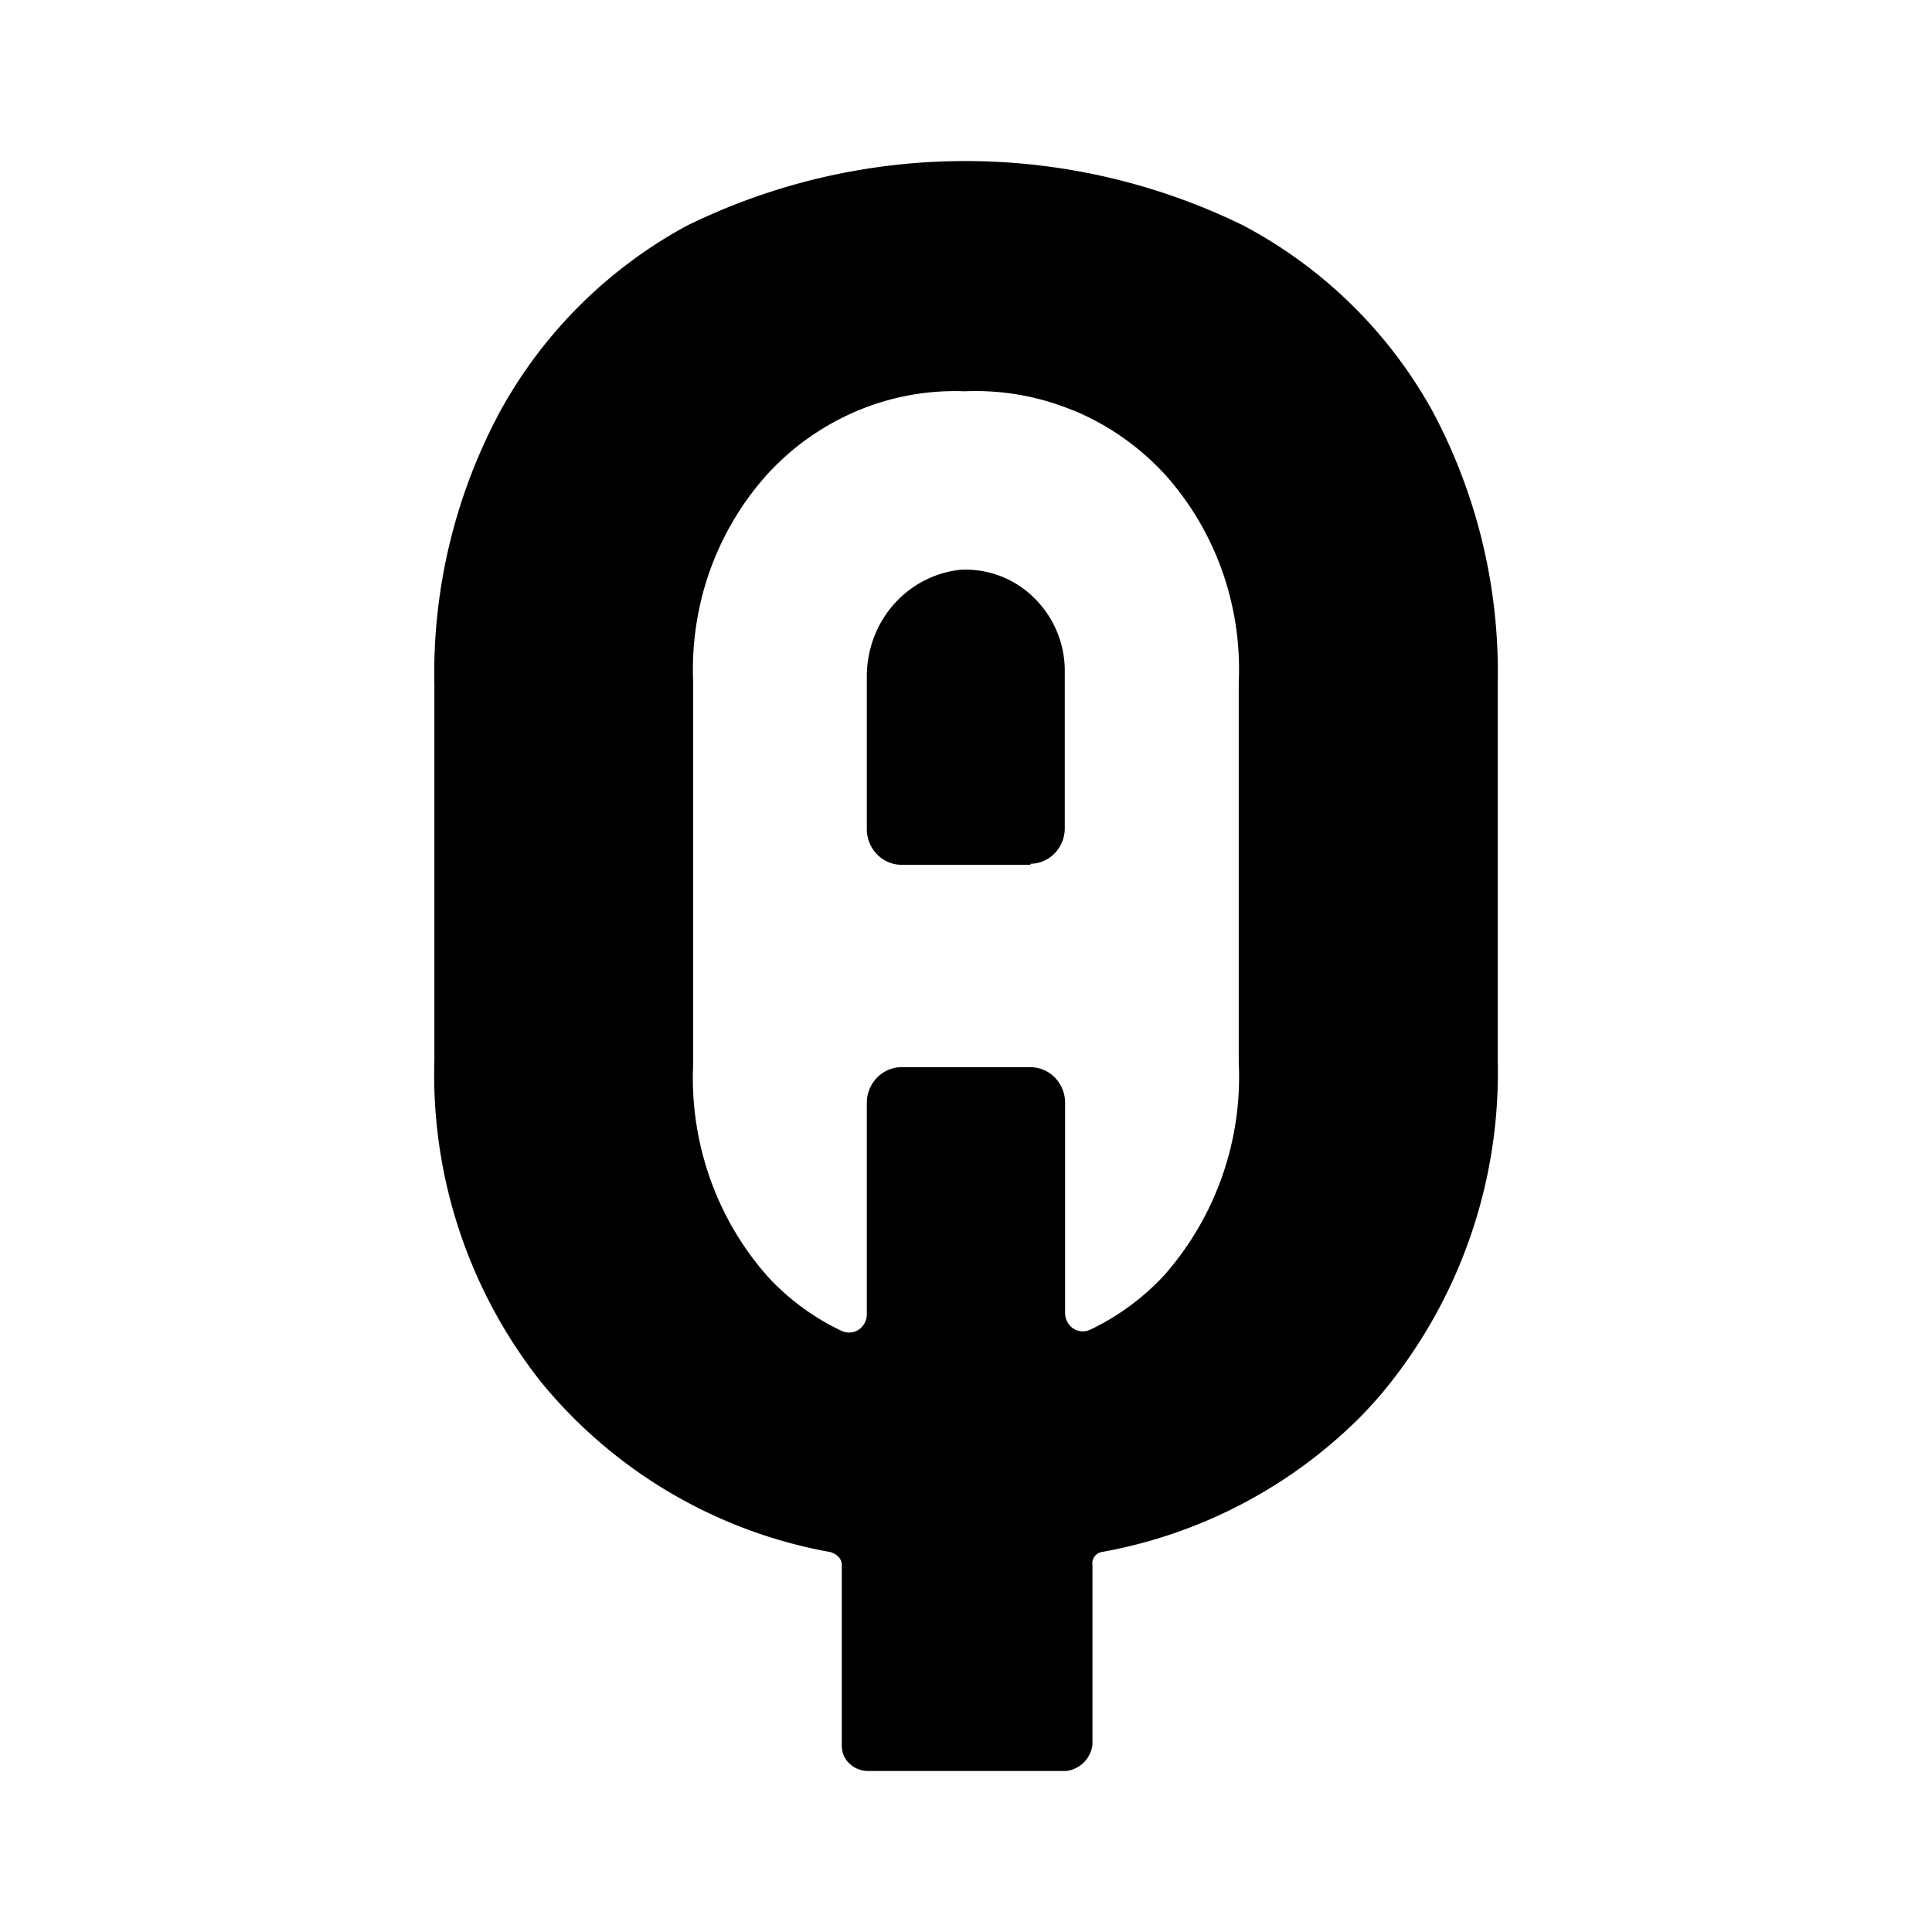 <svg xmlns="http://www.w3.org/2000/svg" width="24" height="24" fill="currentColor" viewBox="0 0 24 24">
  <path d="M11.2 10.743a.426.426 0 0 1-.305-.13.449.449 0 0 1-.127-.313V8.406c-.001-.33.117-.65.332-.895.216-.246.513-.4.833-.433a1.206 1.206 0 0 1 .91.346 1.267 1.267 0 0 1 .384.915v1.952a.448.448 0 0 1-.126.31.426.426 0 0 1-.3.129v.013H11.2Z"/>
  <path fill-rule="evenodd" d="M15.45 2.804a5.761 5.761 0 0 1 2.335 2.285 6.873 6.873 0 0 1 .82 3.415v4.661a6.223 6.223 0 0 1-1.337 4.018c-.098.125-.2.241-.307.353l-.027.03a6.05 6.05 0 0 1-3.256 1.715.143.143 0 0 0-.107.161v2.232a.375.375 0 0 1-.325.326h-2.464a.343.343 0 0 1-.245-.107.309.309 0 0 1-.08-.219v-2.232c0-.072-.045-.125-.134-.16a6.025 6.025 0 0 1-3.59-2.099 6.156 6.156 0 0 1-1.337-4.018v-4.66a6.873 6.873 0 0 1 .828-3.416 5.797 5.797 0 0 1 2.308-2.285 7.85 7.85 0 0 1 6.919 0Zm-2.125 2.29c.426.175.81.441 1.128.78.318.348.564.758.725 1.206.16.448.232.925.21 1.401v4.715a3.725 3.725 0 0 1-.935 2.656c-.26.277-.567.502-.906.664a.215.215 0 0 1-.286-.092.23.23 0 0 1-.03-.107V13.7a.449.449 0 0 0-.126-.313.426.426 0 0 0-.305-.13h-1.6a.426.426 0 0 0-.305.13.449.449 0 0 0-.127.313v2.634a.23.23 0 0 1-.103.185.217.217 0 0 1-.207.015 2.978 2.978 0 0 1-.91-.664 3.685 3.685 0 0 1-.728-1.232 3.753 3.753 0 0 1-.209-1.425V8.482c-.021-.476.05-.953.21-1.4.162-.449.408-.859.726-1.207a3.195 3.195 0 0 1 1.113-.776c.42-.175.872-.256 1.325-.238.458-.02.915.06 1.34.235Z" clip-rule="evenodd"/>
</svg>
